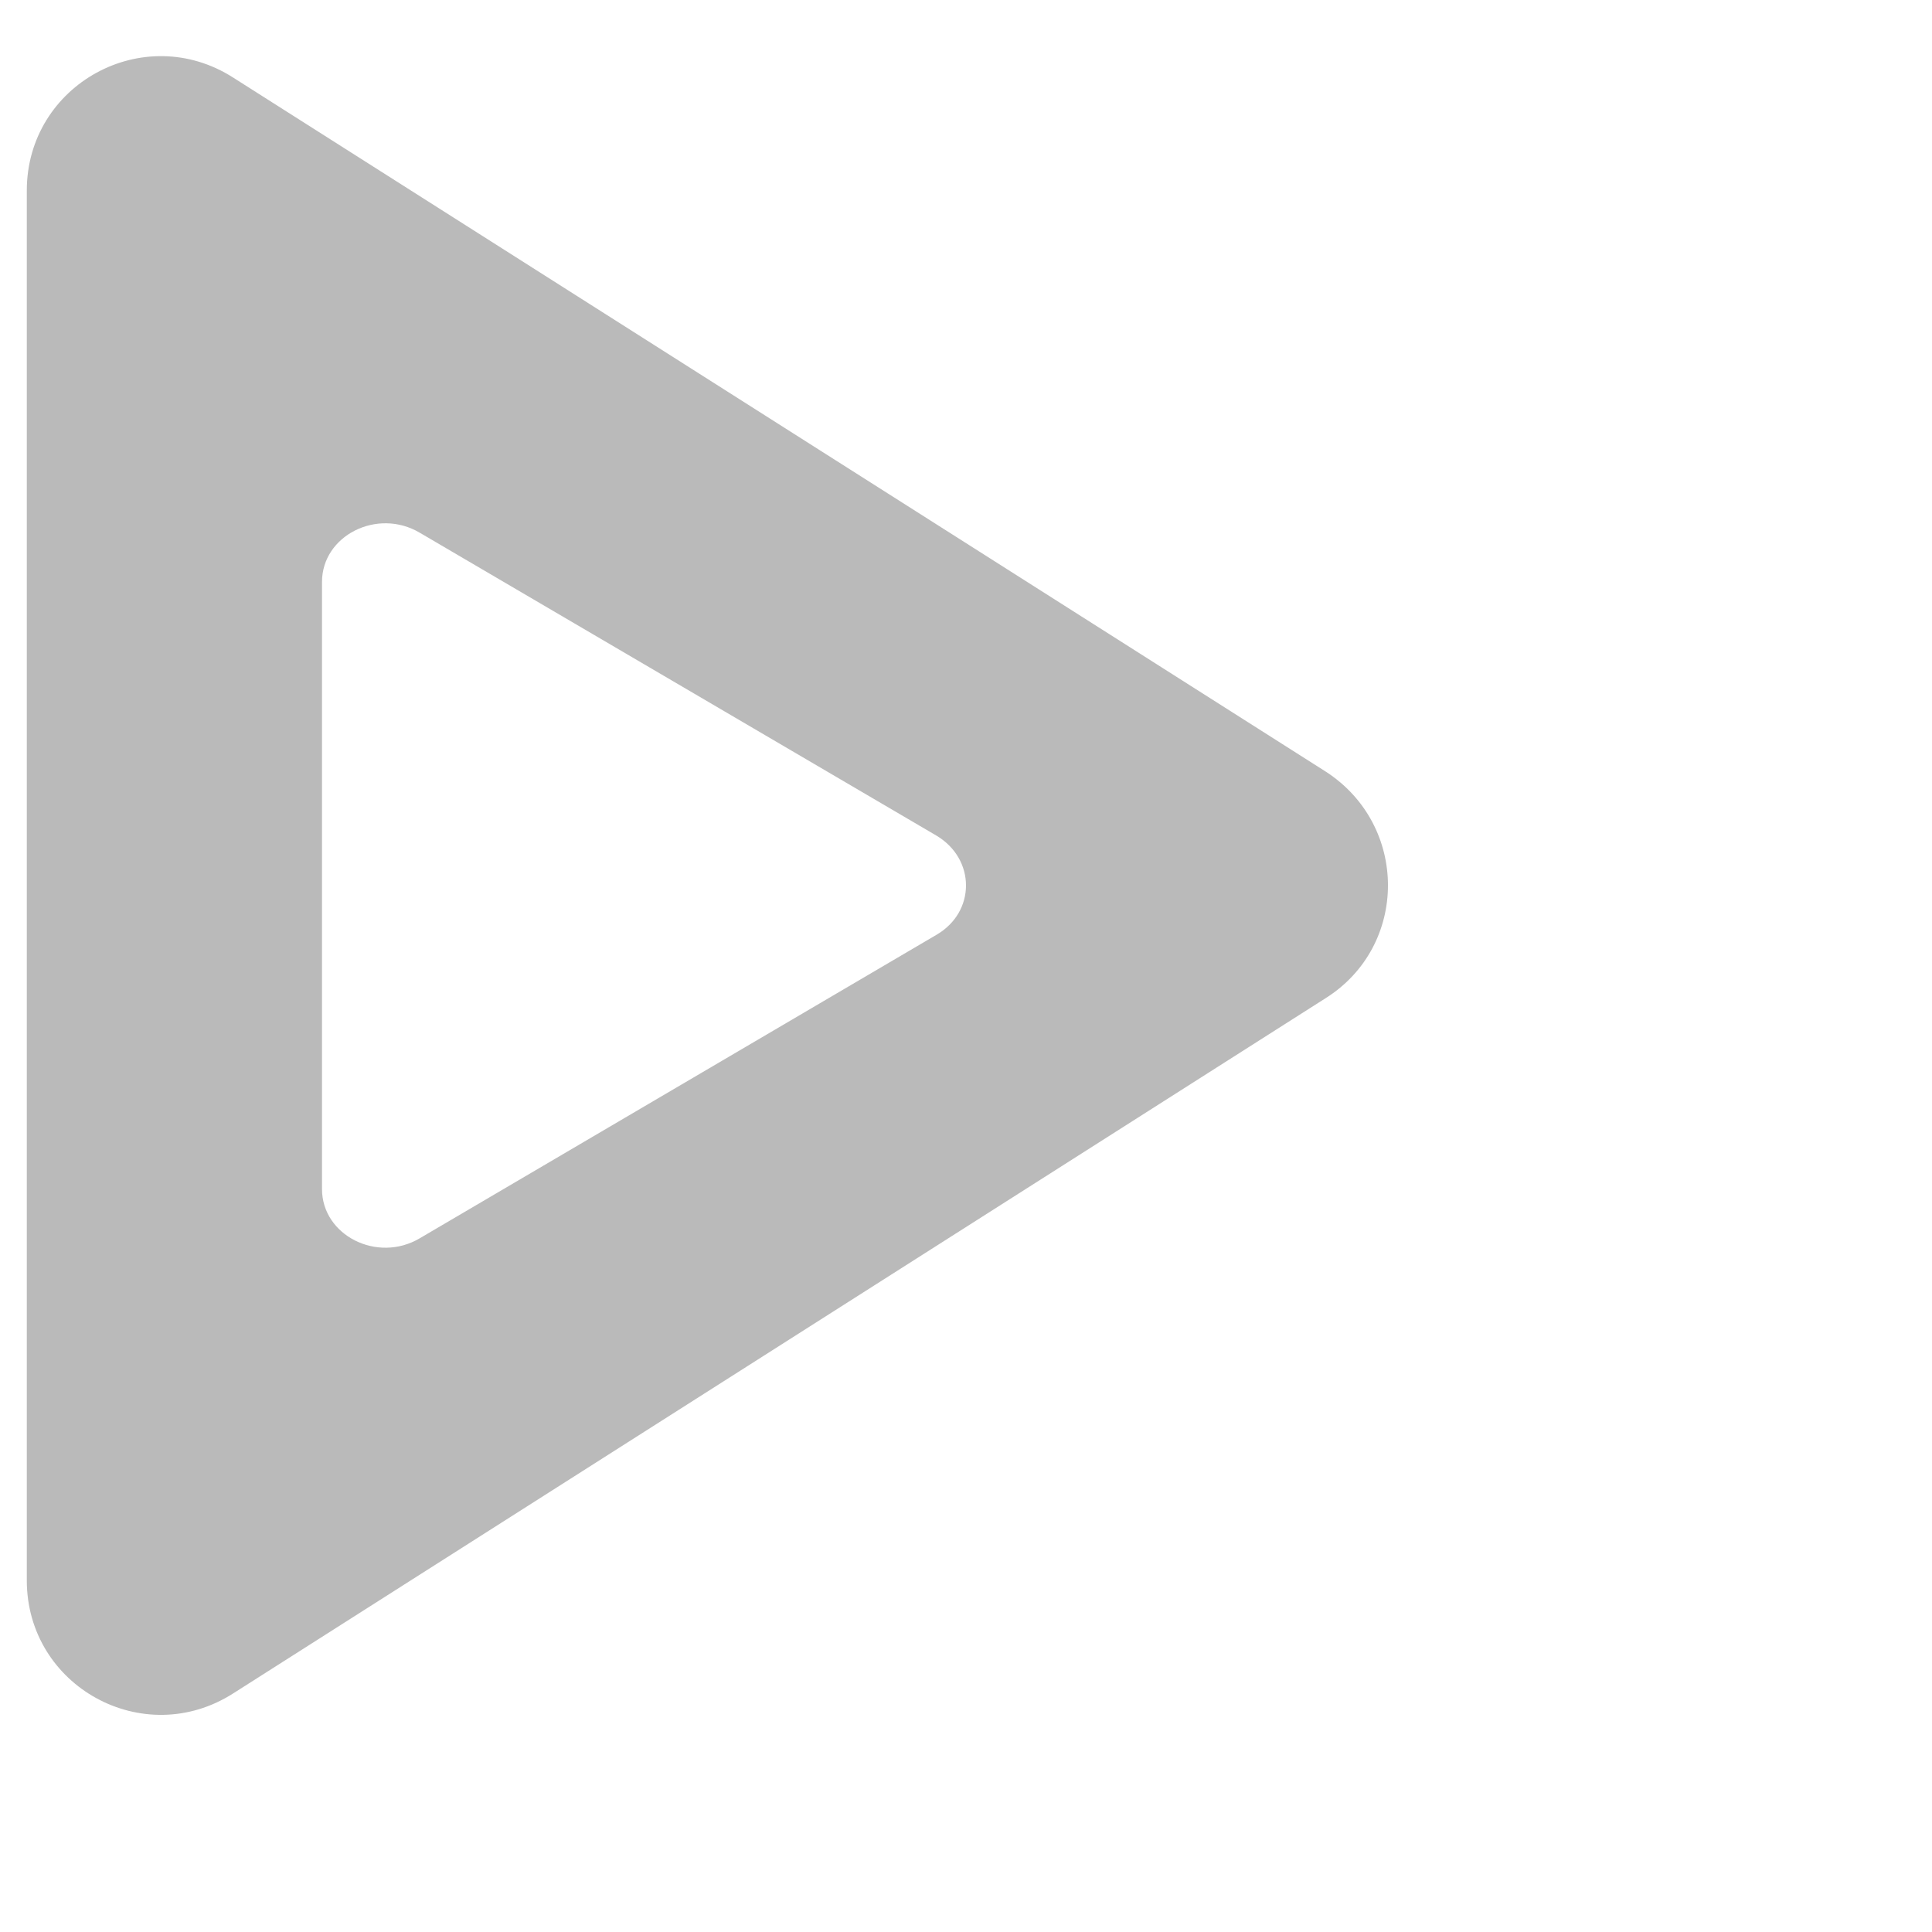 <svg viewBox="0 0 24 24" fill="rgb(186, 186, 186)" xmlns="http://www.w3.org/2000/svg">
    <path d="M0.333 2.367C0.333 1.05 1.784 0.25 2.9 0.966L16.467 9.584C17.5 10.25 17.5 11.75 16.467 12.4L2.9 21.034C1.784 21.75 0.333 20.95 0.333 19.633V2.367ZM5.215 6.618C4.686 6.305 4 6.654 4 7.229V14.771C4 15.346 4.687 15.695 5.215 15.382L11.634 11.612C12.122 11.328 12.122 10.673 11.634 10.381L5.215 6.618Z"/>
</svg>